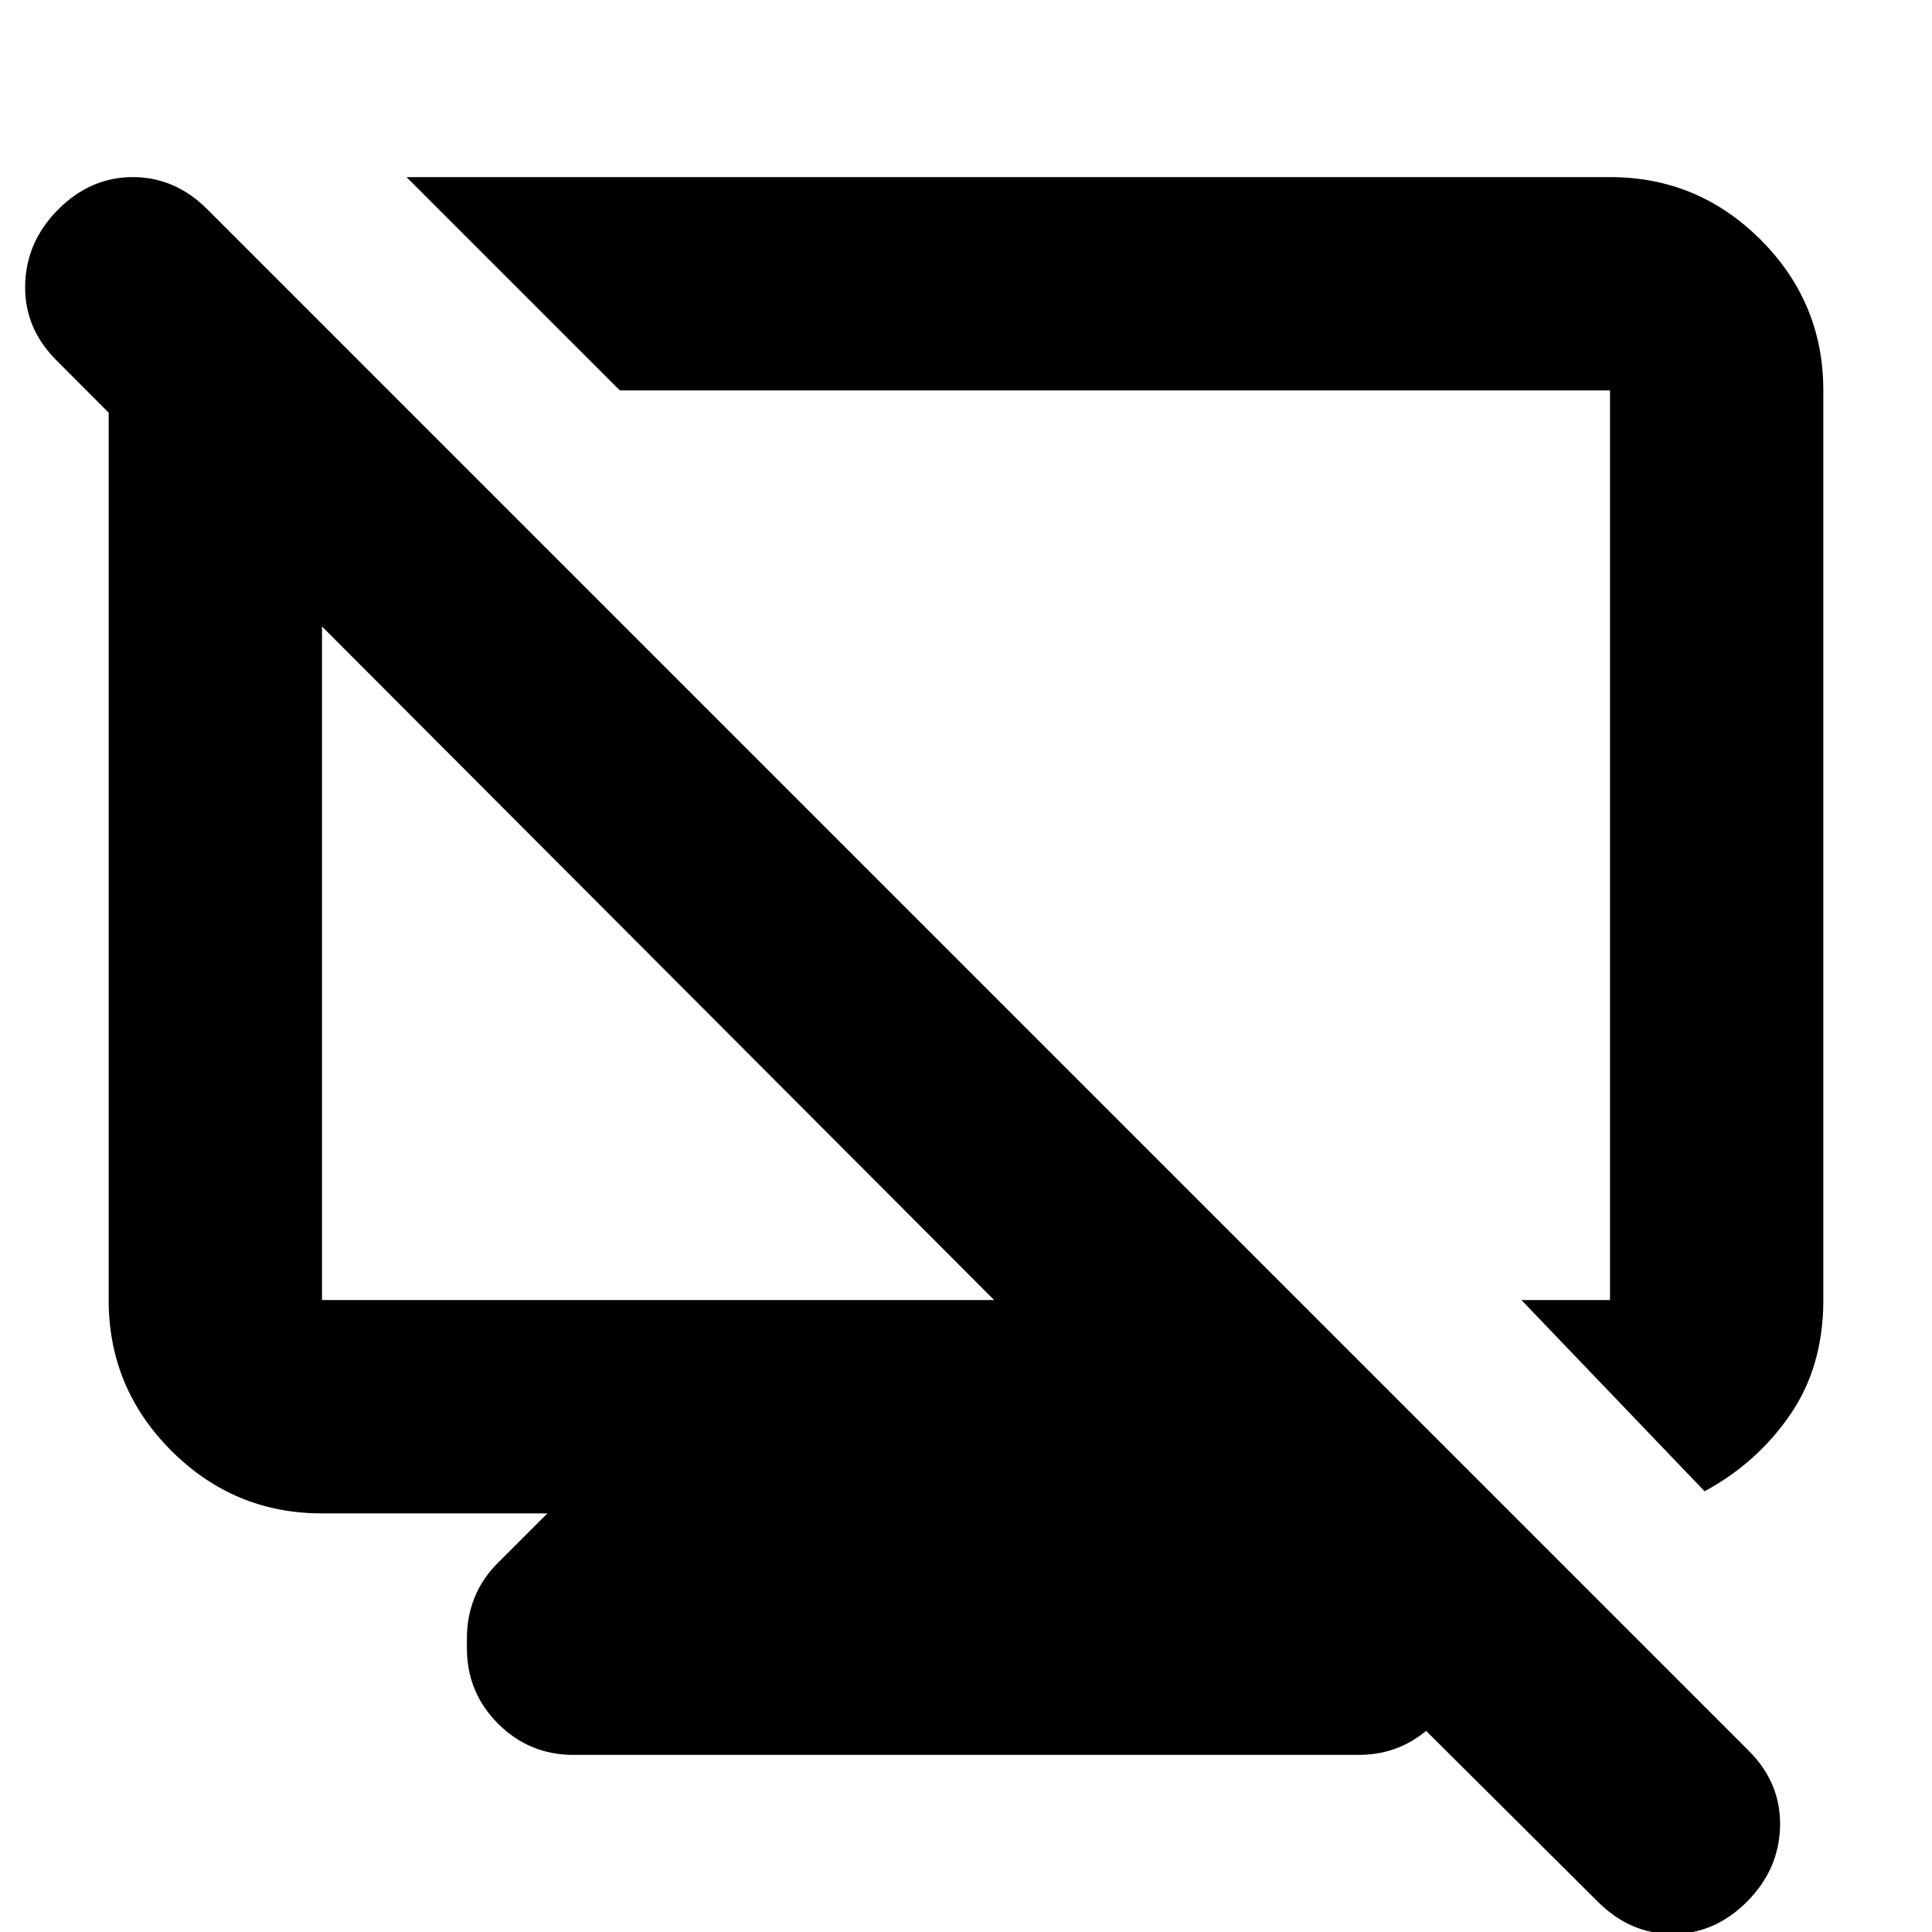 <svg xmlns="http://www.w3.org/2000/svg" height="24" viewBox="0 -960 960 960" width="24"><path d="m102-855 90 89h-32v452h334L28-781q-16-16-15.5-37.5T29-856q16-16 37-16t37 16L869-90q16 16 15.5 37.5T868-15Q852 1 831 1t-37-16L600-208h88l24 24q8 7.714 12 17.357Q728-157 728-146v5q0 22-15.5 37.5T675-88H285q-22 0-37.5-15.5T232-141v-5q0-11 4-20.643T248-184l24-24H160q-43.725 0-74.862-31.137Q54-270.275 54-314v-452q0-44 24-66.5l24-22.5Zm745 636-91-95h44v-452H308L202-872h598q43.725 0 74.862 31.138Q906-809.725 906-766v452q0 33-16.5 57T847-219ZM532-541Zm-208 56Z"/></svg>